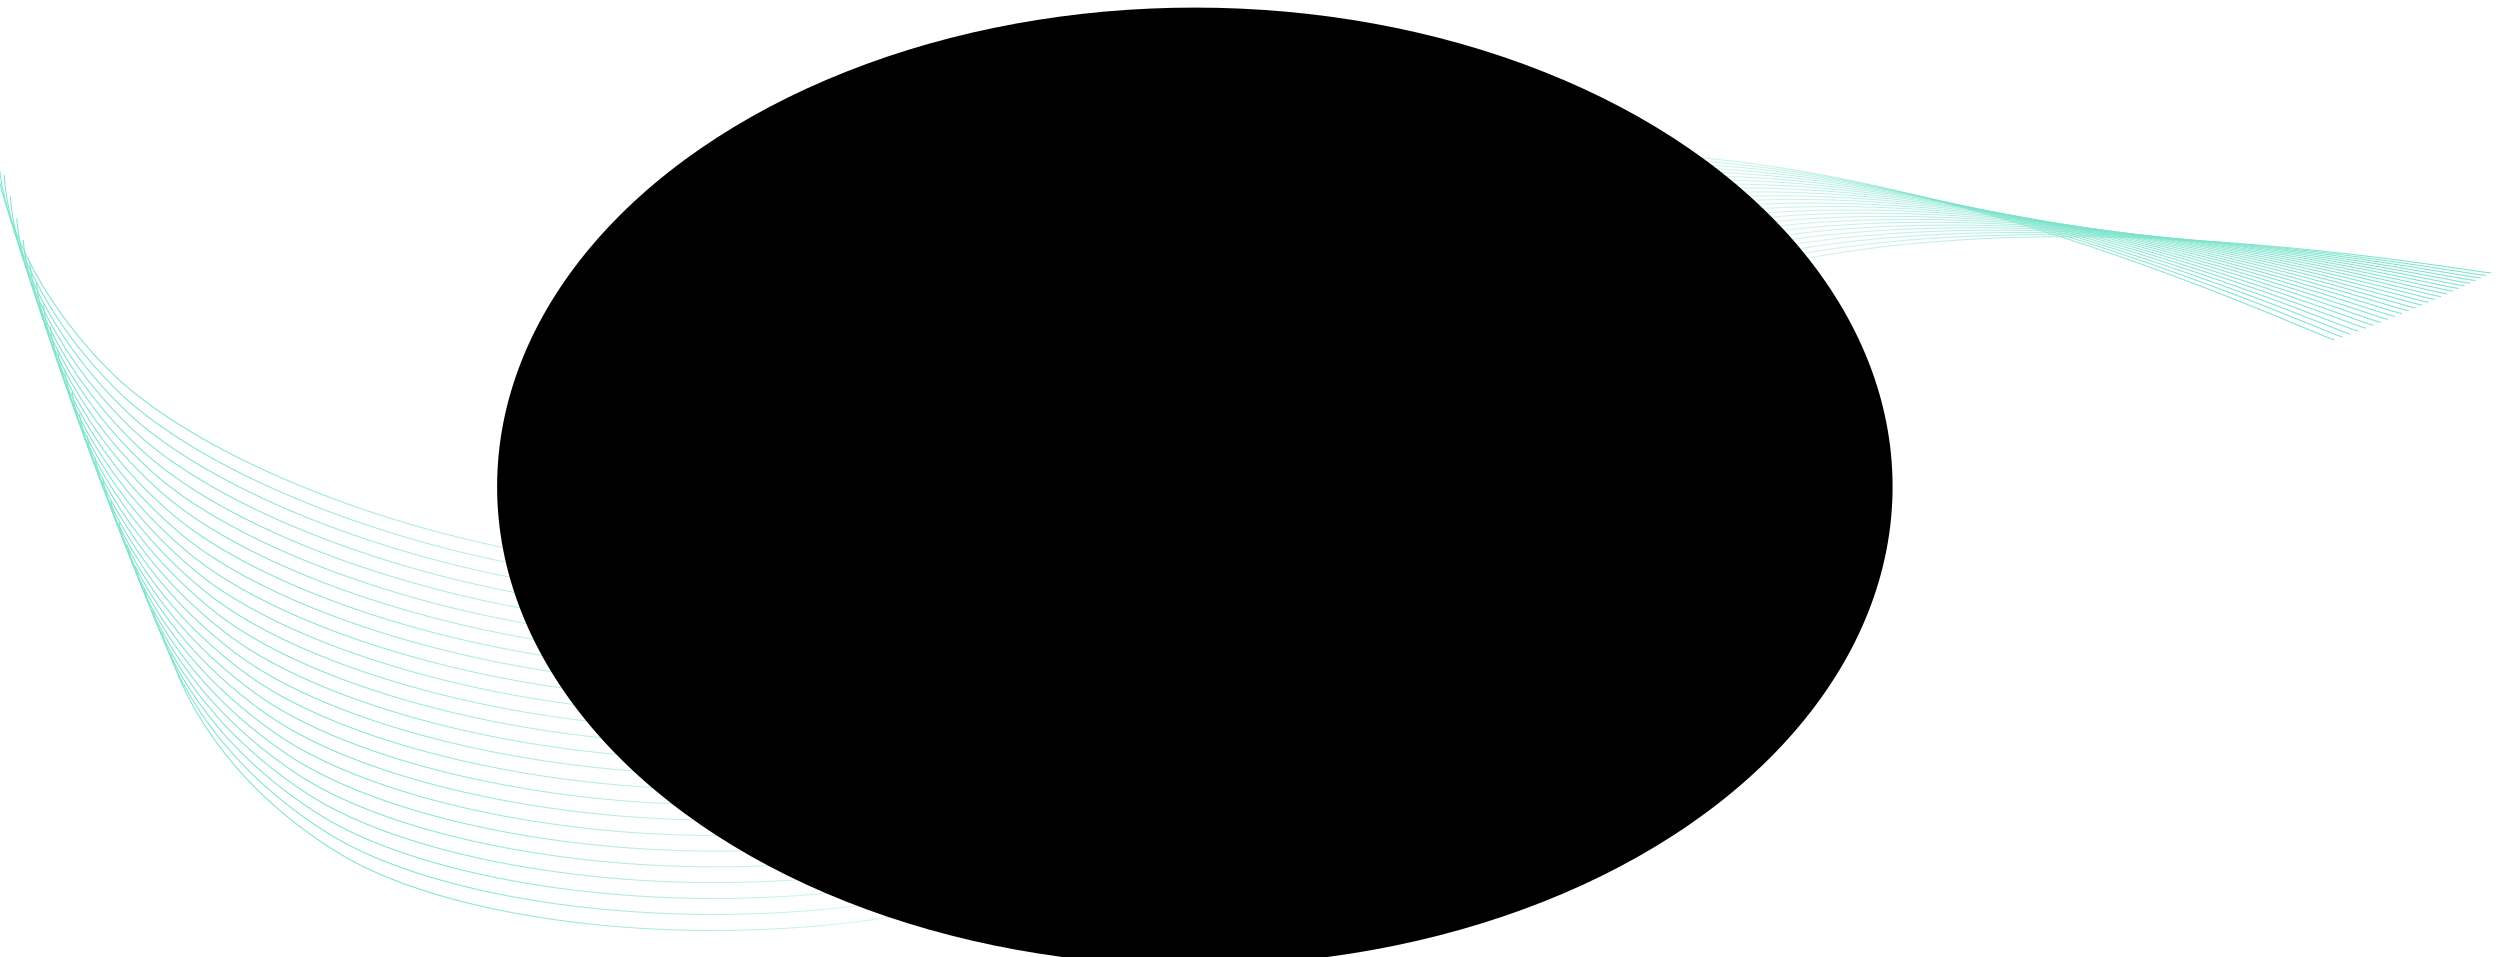<?xml version="1.0" encoding="UTF-8" standalone="no"?>
<!DOCTYPE svg PUBLIC "-//W3C//DTD SVG 1.1//EN" "http://www.w3.org/Graphics/SVG/1.1/DTD/svg11.dtd">
<svg width="100%" height="100%" viewBox="0 0 2418 926" version="1.1" xmlns="http://www.w3.org/2000/svg" xmlns:xlink="http://www.w3.org/1999/xlink" xml:space="preserve" xmlns:serif="http://www.serif.com/" style="fill-rule:evenodd;clip-rule:evenodd;">
    <g transform="matrix(1,0,0,1,-17230.2,-18910.8)">
        <g transform="matrix(0.238,0,0,0.238,25076.4,12855.9)">
            <g>
                <g transform="matrix(4.207,0,0,4.207,-30623.1,25263.3)">
                    <path d="M1698.05,370.63C1673.01,364.236 1116.99,100.148 808.586,223.814C500.185,347.48 561.323,535.268 278.653,583.074C-4.016,630.879 -341.732,512.276 -453.673,398.126C-565.615,283.977 -564.646,169.441 -564.646,169.441" style="fill:none;fill-rule:nonzero;stroke:url(#_Linear1);stroke-width:1px;"/>
                </g>
                <g transform="matrix(4.207,0,0,4.207,-30623.1,25263.3)">
                    <path d="M1705.76,367.771C1680.66,361.639 1121.9,103.388 814.812,230.277C507.723,357.166 570.824,544.303 288.671,595.066C6.517,645.829 -332.422,530.769 -445.552,417.798C-558.683,304.827 -558.914,190.287 -558.914,190.287" style="fill:none;fill-rule:nonzero;stroke:url(#_Linear2);stroke-width:1px;"/>
                </g>
                <g transform="matrix(4.207,0,0,4.207,-30623.1,25263.3)">
                    <path d="M1713.36,364.918C1688.19,359.049 1126.76,106.664 821.013,236.762C515.27,366.859 580.327,553.325 298.721,607.04C17.114,660.755 -323.011,549.251 -437.318,437.471C-551.626,325.69 -553.056,211.159 -553.056,211.159" style="fill:none;fill-rule:nonzero;stroke:url(#_Linear3);stroke-width:1px;"/>
                </g>
                <g transform="matrix(4.207,0,0,4.207,-30623.1,25263.3)">
                    <path d="M1720.83,362.071C1695.6,356.466 1131.55,109.974 827.19,243.266C522.825,376.559 589.832,562.333 308.803,618.994C27.775,675.655 -313.5,567.718 -428.971,457.141C-544.443,346.564 -547.073,232.054 -547.073,232.054" style="fill:none;fill-rule:nonzero;stroke:url(#_Linear4);stroke-width:1px;"/>
                </g>
                <g transform="matrix(4.207,0,0,4.207,-30623.1,25263.3)">
                    <path d="M1728.17,359.226C1702.89,353.886 1136.29,113.314 833.338,249.786C530.386,386.259 599.334,571.321 318.915,630.922C38.495,690.523 -303.891,586.166 -420.514,476.804C-537.138,367.442 -540.966,252.966 -540.966,252.966" style="fill:none;fill-rule:nonzero;stroke:url(#_Linear5);stroke-width:1px;"/>
                </g>
                <g transform="matrix(4.207,0,0,4.207,-30623.1,25263.3)">
                    <path d="M1735.39,356.392C1710.05,351.317 1140.97,116.691 839.46,256.328C537.954,395.966 608.836,580.296 329.056,642.83C49.276,705.364 -294.184,604.598 -411.946,496.463C-529.708,388.329 -534.736,273.899 -534.736,273.899" style="fill:none;fill-rule:nonzero;stroke:url(#_Linear6);stroke-width:1px;"/>
                </g>
                <g transform="matrix(4.207,0,0,4.207,-30623.1,25263.3)">
                    <path d="M1742.48,353.568C1717.1,348.758 1145.58,120.105 845.557,262.892C545.529,405.679 618.338,589.257 339.228,654.717C60.118,720.177 -284.378,623.014 -403.266,516.118C-522.154,409.222 -528.38,294.852 -528.38,294.852" style="fill:none;fill-rule:nonzero;stroke:url(#_Linear7);stroke-width:1px;"/>
                </g>
                <g transform="matrix(4.207,0,0,4.207,-30623.1,25263.3)">
                    <path d="M1749.46,350.75C1724.02,346.207 1150.14,123.55 851.628,269.471C553.112,415.392 627.84,598.198 349.43,666.577C71.021,734.957 -274.474,641.406 -394.475,535.761C-514.476,430.116 -521.898,315.817 -521.898,315.817" style="fill:none;fill-rule:nonzero;stroke:url(#_Linear8);stroke-width:1px;"/>
                </g>
                <g transform="matrix(4.207,0,0,4.207,-30623.1,25263.3)">
                    <path d="M1756.3,347.946C1730.82,343.669 1154.65,127.035 857.675,276.073C560.703,425.112 637.341,607.125 359.663,678.417C81.985,749.708 -264.471,659.78 -385.572,555.398C-506.672,451.015 -515.291,336.8 -515.291,336.8" style="fill:none;fill-rule:nonzero;stroke:url(#_Linear9);stroke-width:1px;"/>
                </g>
                <g transform="matrix(4.207,0,0,4.207,-30623.1,25263.3)">
                    <path d="M1763.03,345.156C1737.5,341.147 1159.09,130.557 863.695,282.698C568.301,434.838 646.84,616.039 369.924,690.234C93.008,764.429 -254.371,678.134 -376.558,575.026C-498.744,471.917 -508.559,357.799 -508.559,357.799" style="fill:none;fill-rule:nonzero;stroke:url(#_Linear10);stroke-width:1px;"/>
                </g>
                <g transform="matrix(4.207,0,0,4.207,-30623.1,25263.3)">
                    <path d="M1769.63,342.377C1744.06,338.634 1163.48,134.114 869.692,289.339C575.907,444.565 656.339,624.933 380.215,702.024C104.091,779.115 -244.172,696.462 -367.432,594.639C-490.692,492.815 -501.701,378.806 -501.701,378.806" style="fill:none;fill-rule:nonzero;stroke:url(#_Linear11);stroke-width:1px;"/>
                </g>
                <g transform="matrix(4.207,0,0,4.207,-30623.1,25263.3)">
                    <path d="M1776.11,339.619C1750.5,336.145 1167.81,137.715 875.664,296.008C583.52,454.302 665.837,633.818 390.535,713.796C115.234,793.774 -233.876,714.773 -358.195,614.246C-482.515,513.719 -494.717,399.831 -494.717,399.831" style="fill:none;fill-rule:nonzero;stroke:url(#_Linear12);stroke-width:1px;"/>
                </g>
                <g transform="matrix(4.207,0,0,4.207,-30623.1,25263.3)">
                    <path d="M1782.46,336.871C1756.82,333.665 1172.08,141.348 881.611,302.692C591.141,464.036 675.333,642.681 400.884,725.537C126.435,808.394 -223.482,733.053 -348.848,633.833C-474.213,534.614 -487.608,420.86 -487.608,420.86" style="fill:none;fill-rule:nonzero;stroke:url(#_Linear13);stroke-width:1px;"/>
                </g>
                <g transform="matrix(4.207,0,0,4.207,-30623.1,25263.3)">
                    <path d="M1788.69,334.142C1763.02,331.204 1176.3,145.021 887.535,309.398C598.77,473.775 684.828,651.528 411.262,737.254C137.696,822.98 -212.992,751.308 -339.389,653.406C-465.787,555.505 -480.372,441.897 -480.372,441.897" style="fill:none;fill-rule:nonzero;stroke:url(#_Linear14);stroke-width:1px;"/>
                </g>
                <g transform="matrix(4.207,0,0,4.207,-30623.1,25263.3)">
                    <path d="M1794.8,331.434C1769.1,328.766 1180.46,148.737 893.434,316.129C606.406,483.521 694.321,660.362 421.668,748.948C149.014,837.534 -202.405,769.538 -329.82,672.966C-457.236,576.393 -473.01,462.945 -473.01,462.945" style="fill:none;fill-rule:nonzero;stroke:url(#_Linear15);stroke-width:1px;"/>
                </g>
                <g transform="matrix(4.207,0,0,4.207,-30623.1,25263.3)">
                    <path d="M1800.79,328.744C1775.06,326.346 1184.57,152.491 899.309,322.879C614.051,493.267 703.813,669.179 432.102,760.615C160.391,852.052 -191.721,787.739 -320.141,692.506C-448.561,597.273 -465.522,483.996 -465.522,483.996" style="fill:none;fill-rule:nonzero;stroke:url(#_Linear16);stroke-width:1px;"/>
                </g>
                <g transform="matrix(4.207,0,0,4.207,-30623.1,25263.3)">
                    <path d="M1806.65,326.077C1780.9,323.948 1188.62,156.286 905.162,329.652C621.703,503.018 713.302,677.98 442.563,772.256C171.825,866.533 -180.941,805.911 -310.351,712.029C-439.761,618.146 -457.908,505.052 -457.908,505.052" style="fill:none;fill-rule:nonzero;stroke:url(#_Linear17);stroke-width:1px;"/>
                </g>
                <g transform="matrix(4.207,0,0,4.207,-30623.1,25263.3)">
                    <path d="M1812.4,323.435C1786.62,321.576 1192.62,160.125 910.991,336.45C629.363,512.775 722.79,686.768 453.053,783.875C183.316,880.981 -170.065,824.057 -300.451,731.535C-430.837,639.012 -450.167,526.115 -450.167,526.115" style="fill:none;fill-rule:nonzero;stroke:url(#_Linear18);stroke-width:1px;"/>
                </g>
                <g transform="matrix(4.207,0,0,4.207,-30623.1,25263.3)">
                    <path d="M1818.02,320.816C1792.22,319.226 1196.56,164.005 916.797,343.269C637.031,522.534 732.274,695.539 463.569,795.465C194.864,895.391 -159.093,842.17 -290.441,751.018C-421.789,659.866 -442.3,547.177 -442.3,547.177" style="fill:none;fill-rule:nonzero;stroke:url(#_Linear19);stroke-width:1px;"/>
                </g>
                <g transform="matrix(4.207,0,0,4.207,-30623.1,25263.3)">
                    <path d="M1823.51,318.222C1797.71,316.903 1200.45,167.927 922.58,350.112C644.707,532.296 741.757,704.294 474.113,807.028C206.469,909.763 -148.026,860.252 -280.322,770.48C-412.617,680.708 -434.307,568.241 -434.307,568.241" style="fill:none;fill-rule:nonzero;stroke:url(#_Linear20);stroke-width:1px;"/>
                </g>
                <g transform="matrix(4.207,0,0,4.207,-30623.1,25263.3)">
                    <path d="M1828.89,315.658C1803.07,314.609 1204.29,171.896 928.342,356.98C652.391,542.065 751.237,713.037 484.683,818.569C218.13,924.1 -136.864,878.304 -270.093,789.922C-403.321,701.541 -426.187,589.307 -426.187,589.307" style="fill:none;fill-rule:nonzero;stroke:url(#_Linear21);stroke-width:1px;"/>
                </g>
                <g transform="matrix(4.207,0,0,4.207,-30623.1,25263.3)">
                    <path d="M1834.15,313.117C1808.32,312.338 1208.08,175.903 934.08,363.867C660.083,551.831 760.714,721.759 495.28,830.076C229.847,938.392 -125.608,896.316 -259.755,809.335C-393.901,722.353 -417.941,610.365 -417.941,610.365" style="fill:none;fill-rule:nonzero;stroke:url(#_Linear22);stroke-width:1px;"/>
                </g>
                <g transform="matrix(4.207,0,0,4.207,-30623.1,25263.3)">
                    <path d="M1839.29,310.613C1813.45,310.105 1211.81,179.963 939.797,370.786C667.784,561.608 770.188,730.473 505.903,841.564C241.618,952.654 -114.258,914.302 -249.307,828.73C-384.357,743.159 -409.569,631.428 -409.569,631.428" style="fill:none;fill-rule:nonzero;stroke:url(#_Linear23);stroke-width:1px;"/>
                </g>
                <g transform="matrix(4.207,0,0,4.207,-30623.1,25263.3)">
                    <path d="M1844.3,308.131C1818.46,307.893 1215.49,184.059 945.492,377.72C675.492,571.38 779.659,739.164 516.552,853.016C253.445,966.868 -102.813,932.245 -238.752,848.092C-374.69,763.939 -401.071,652.478 -401.071,652.478" style="fill:none;fill-rule:nonzero;stroke:url(#_Linear24);stroke-width:1px;"/>
                </g>
                <g transform="matrix(4.207,0,0,4.207,-30623.1,25263.3)">
                    <path d="M1849.2,305.683C1823.36,305.716 1219.12,188.203 951.166,384.68C683.208,581.158 789.126,747.841 527.226,864.442C265.326,981.043 -91.275,950.152 -228.088,867.427C-364.9,784.703 -392.446,673.524 -392.446,673.524" style="fill:none;fill-rule:nonzero;stroke:url(#_Linear25);stroke-width:1px;"/>
                </g>
            </g>
            <g transform="matrix(4.207,0,0,4.207,-30623.1,25263.3)">
                <ellipse cx="597" cy="512.273" rx="674" ry="462.761"/>
            </g>
        </g>
    </g>
    <defs>
        <linearGradient id="_Linear1" x1="0" y1="0" x2="1" y2="0" gradientUnits="userSpaceOnUse" gradientTransform="matrix(-2001.56,-28.794,28.794,-2001.56,1609.4,311.035)"><stop offset="0" style="stop-color:rgb(124,227,203);stop-opacity:1"/><stop offset="0.43" style="stop-color:rgb(124,227,203);stop-opacity:0"/><stop offset="0.68" style="stop-color:rgb(124,227,203);stop-opacity:0"/><stop offset="1" style="stop-color:rgb(124,227,203);stop-opacity:1"/></linearGradient>
        <linearGradient id="_Linear2" x1="0" y1="0" x2="1" y2="0" gradientUnits="userSpaceOnUse" gradientTransform="matrix(-2001.75,-7.833,7.833,-2001.75,1616.5,309.108)"><stop offset="0" style="stop-color:rgb(124,227,203);stop-opacity:1"/><stop offset="0.43" style="stop-color:rgb(124,227,203);stop-opacity:0"/><stop offset="0.68" style="stop-color:rgb(124,227,203);stop-opacity:0"/><stop offset="1" style="stop-color:rgb(124,227,203);stop-opacity:1"/></linearGradient>
        <linearGradient id="_Linear3" x1="0" y1="0" x2="1" y2="0" gradientUnits="userSpaceOnUse" gradientTransform="matrix(-2001.72,13.129,-13.129,-2001.72,1623.48,307.193)"><stop offset="0" style="stop-color:rgb(124,227,203);stop-opacity:1"/><stop offset="0.43" style="stop-color:rgb(124,227,203);stop-opacity:0"/><stop offset="0.68" style="stop-color:rgb(124,227,203);stop-opacity:0"/><stop offset="1" style="stop-color:rgb(124,227,203);stop-opacity:1"/></linearGradient>
        <linearGradient id="_Linear4" x1="0" y1="0" x2="1" y2="0" gradientUnits="userSpaceOnUse" gradientTransform="matrix(-2001.48,34.09,-34.09,-2001.48,1630.35,305.29)"><stop offset="0" style="stop-color:rgb(124,227,203);stop-opacity:1"/><stop offset="0.43" style="stop-color:rgb(124,227,203);stop-opacity:0"/><stop offset="0.68" style="stop-color:rgb(124,227,203);stop-opacity:0"/><stop offset="1" style="stop-color:rgb(124,227,203);stop-opacity:1"/></linearGradient>
        <linearGradient id="_Linear5" x1="0" y1="0" x2="1" y2="0" gradientUnits="userSpaceOnUse" gradientTransform="matrix(-2001.02,55.048,-55.048,-2001.02,1637.11,303.396)"><stop offset="0" style="stop-color:rgb(124,227,203);stop-opacity:1"/><stop offset="0.43" style="stop-color:rgb(124,227,203);stop-opacity:0"/><stop offset="0.68" style="stop-color:rgb(124,227,203);stop-opacity:0"/><stop offset="1" style="stop-color:rgb(124,227,203);stop-opacity:1"/></linearGradient>
        <linearGradient id="_Linear6" x1="0" y1="0" x2="1" y2="0" gradientUnits="userSpaceOnUse" gradientTransform="matrix(-2000.33,75.998,-75.998,-2000.33,1643.75,301.519)"><stop offset="0" style="stop-color:rgb(124,227,203);stop-opacity:1"/><stop offset="0.43" style="stop-color:rgb(124,227,203);stop-opacity:0"/><stop offset="0.68" style="stop-color:rgb(124,227,203);stop-opacity:0"/><stop offset="1" style="stop-color:rgb(124,227,203);stop-opacity:1"/></linearGradient>
        <linearGradient id="_Linear7" x1="0" y1="0" x2="1" y2="0" gradientUnits="userSpaceOnUse" gradientTransform="matrix(-1999.42,96.941,-96.941,-1999.42,1650.27,299.657)"><stop offset="0" style="stop-color:rgb(124,227,203);stop-opacity:1"/><stop offset="0.43" style="stop-color:rgb(124,227,203);stop-opacity:0"/><stop offset="0.68" style="stop-color:rgb(124,227,203);stop-opacity:0"/><stop offset="1" style="stop-color:rgb(124,227,203);stop-opacity:1"/></linearGradient>
        <linearGradient id="_Linear8" x1="0" y1="0" x2="1" y2="0" gradientUnits="userSpaceOnUse" gradientTransform="matrix(-1998.29,117.873,-117.873,-1998.29,1656.68,297.808)"><stop offset="0" style="stop-color:rgb(124,227,203);stop-opacity:1"/><stop offset="0.43" style="stop-color:rgb(124,227,203);stop-opacity:0"/><stop offset="0.68" style="stop-color:rgb(124,227,203);stop-opacity:0"/><stop offset="1" style="stop-color:rgb(124,227,203);stop-opacity:1"/></linearGradient>
        <linearGradient id="_Linear9" x1="0" y1="0" x2="1" y2="0" gradientUnits="userSpaceOnUse" gradientTransform="matrix(-1996.95,138.793,-138.793,-1996.95,1662.98,295.978)"><stop offset="0" style="stop-color:rgb(124,227,203);stop-opacity:1"/><stop offset="0.43" style="stop-color:rgb(124,227,203);stop-opacity:0"/><stop offset="0.68" style="stop-color:rgb(124,227,203);stop-opacity:0"/><stop offset="1" style="stop-color:rgb(124,227,203);stop-opacity:1"/></linearGradient>
        <linearGradient id="_Linear10" x1="0" y1="0" x2="1" y2="0" gradientUnits="userSpaceOnUse" gradientTransform="matrix(-1995.39,159.697,-159.697,-1995.39,1669.17,294.168)"><stop offset="0" style="stop-color:rgb(124,227,203);stop-opacity:1"/><stop offset="0.43" style="stop-color:rgb(124,227,203);stop-opacity:0"/><stop offset="0.68" style="stop-color:rgb(124,227,203);stop-opacity:0"/><stop offset="1" style="stop-color:rgb(124,227,203);stop-opacity:1"/></linearGradient>
        <linearGradient id="_Linear11" x1="0" y1="0" x2="1" y2="0" gradientUnits="userSpaceOnUse" gradientTransform="matrix(-1993.61,180.584,-180.584,-1993.61,1675.24,292.374)"><stop offset="0" style="stop-color:rgb(124,227,203);stop-opacity:1"/><stop offset="0.43" style="stop-color:rgb(124,227,203);stop-opacity:0"/><stop offset="0.68" style="stop-color:rgb(124,227,203);stop-opacity:0"/><stop offset="1" style="stop-color:rgb(124,227,203);stop-opacity:1"/></linearGradient>
        <linearGradient id="_Linear12" x1="0" y1="0" x2="1" y2="0" gradientUnits="userSpaceOnUse" gradientTransform="matrix(-1991.61,201.45,-201.45,-1991.61,1681.2,290.608)"><stop offset="0" style="stop-color:rgb(124,227,203);stop-opacity:1"/><stop offset="0.43" style="stop-color:rgb(124,227,203);stop-opacity:0"/><stop offset="0.68" style="stop-color:rgb(124,227,203);stop-opacity:0"/><stop offset="1" style="stop-color:rgb(124,227,203);stop-opacity:1"/></linearGradient>
        <linearGradient id="_Linear13" x1="0" y1="0" x2="1" y2="0" gradientUnits="userSpaceOnUse" gradientTransform="matrix(-1989.39,222.294,-222.294,-1989.39,1687.05,288.857)"><stop offset="0" style="stop-color:rgb(124,227,203);stop-opacity:1"/><stop offset="0.43" style="stop-color:rgb(124,227,203);stop-opacity:0"/><stop offset="0.68" style="stop-color:rgb(124,227,203);stop-opacity:0"/><stop offset="1" style="stop-color:rgb(124,227,203);stop-opacity:1"/></linearGradient>
        <linearGradient id="_Linear14" x1="0" y1="0" x2="1" y2="0" gradientUnits="userSpaceOnUse" gradientTransform="matrix(-1986.95,243.115,-243.115,-1986.95,1692.78,287.129)"><stop offset="0" style="stop-color:rgb(124,227,203);stop-opacity:1"/><stop offset="0.43" style="stop-color:rgb(124,227,203);stop-opacity:0"/><stop offset="0.68" style="stop-color:rgb(124,227,203);stop-opacity:0"/><stop offset="1" style="stop-color:rgb(124,227,203);stop-opacity:1"/></linearGradient>
        <linearGradient id="_Linear15" x1="0" y1="0" x2="1" y2="0" gradientUnits="userSpaceOnUse" gradientTransform="matrix(-1984.29,263.909,-263.909,-1984.29,1698.4,285.428)"><stop offset="0" style="stop-color:rgb(124,227,203);stop-opacity:1"/><stop offset="0.43" style="stop-color:rgb(124,227,203);stop-opacity:0"/><stop offset="0.68" style="stop-color:rgb(124,227,203);stop-opacity:0"/><stop offset="1" style="stop-color:rgb(124,227,203);stop-opacity:1"/></linearGradient>
        <linearGradient id="_Linear16" x1="0" y1="0" x2="1" y2="0" gradientUnits="userSpaceOnUse" gradientTransform="matrix(-1981.42,284.673,-284.673,-1981.42,1703.91,283.751)"><stop offset="0" style="stop-color:rgb(124,227,203);stop-opacity:1"/><stop offset="0.43" style="stop-color:rgb(124,227,203);stop-opacity:0"/><stop offset="0.68" style="stop-color:rgb(124,227,203);stop-opacity:0"/><stop offset="1" style="stop-color:rgb(124,227,203);stop-opacity:1"/></linearGradient>
        <linearGradient id="_Linear17" x1="0" y1="0" x2="1" y2="0" gradientUnits="userSpaceOnUse" gradientTransform="matrix(-1978.33,305.407,-305.407,-1978.33,1709.31,282.1)"><stop offset="0" style="stop-color:rgb(124,227,203);stop-opacity:1"/><stop offset="0.43" style="stop-color:rgb(124,227,203);stop-opacity:0"/><stop offset="0.68" style="stop-color:rgb(124,227,203);stop-opacity:0"/><stop offset="1" style="stop-color:rgb(124,227,203);stop-opacity:1"/></linearGradient>
        <linearGradient id="_Linear18" x1="0" y1="0" x2="1" y2="0" gradientUnits="userSpaceOnUse" gradientTransform="matrix(-1975.03,326.107,-326.107,-1975.03,1714.6,280.48)"><stop offset="0" style="stop-color:rgb(124,227,203);stop-opacity:1"/><stop offset="0.43" style="stop-color:rgb(124,227,203);stop-opacity:0"/><stop offset="0.68" style="stop-color:rgb(124,227,203);stop-opacity:0"/><stop offset="1" style="stop-color:rgb(124,227,203);stop-opacity:1"/></linearGradient>
        <linearGradient id="_Linear19" x1="0" y1="0" x2="1" y2="0" gradientUnits="userSpaceOnUse" gradientTransform="matrix(-1971.5,346.771,-346.771,-1971.5,1719.77,278.887)"><stop offset="0" style="stop-color:rgb(124,227,203);stop-opacity:1"/><stop offset="0.43" style="stop-color:rgb(124,227,203);stop-opacity:0"/><stop offset="0.68" style="stop-color:rgb(124,227,203);stop-opacity:0"/><stop offset="1" style="stop-color:rgb(124,227,203);stop-opacity:1"/></linearGradient>
        <linearGradient id="_Linear20" x1="0" y1="0" x2="1" y2="0" gradientUnits="userSpaceOnUse" gradientTransform="matrix(-1967.77,367.396,-367.396,-1967.77,1724.84,277.325)"><stop offset="0" style="stop-color:rgb(124,227,203);stop-opacity:1"/><stop offset="0.43" style="stop-color:rgb(124,227,203);stop-opacity:0"/><stop offset="0.68" style="stop-color:rgb(124,227,203);stop-opacity:0"/><stop offset="1" style="stop-color:rgb(124,227,203);stop-opacity:1"/></linearGradient>
        <linearGradient id="_Linear21" x1="0" y1="0" x2="1" y2="0" gradientUnits="userSpaceOnUse" gradientTransform="matrix(-1963.81,387.983,-387.983,-1963.81,1729.79,275.796)"><stop offset="0" style="stop-color:rgb(124,227,203);stop-opacity:1"/><stop offset="0.43" style="stop-color:rgb(124,227,203);stop-opacity:0"/><stop offset="0.68" style="stop-color:rgb(124,227,203);stop-opacity:0"/><stop offset="1" style="stop-color:rgb(124,227,203);stop-opacity:1"/></linearGradient>
        <linearGradient id="_Linear22" x1="0" y1="0" x2="1" y2="0" gradientUnits="userSpaceOnUse" gradientTransform="matrix(-1959.64,408.526,-408.526,-1959.64,1734.64,274.295)"><stop offset="0" style="stop-color:rgb(124,227,203);stop-opacity:1"/><stop offset="0.43" style="stop-color:rgb(124,227,203);stop-opacity:0"/><stop offset="0.68" style="stop-color:rgb(124,227,203);stop-opacity:0"/><stop offset="1" style="stop-color:rgb(124,227,203);stop-opacity:1"/></linearGradient>
        <linearGradient id="_Linear23" x1="0" y1="0" x2="1" y2="0" gradientUnits="userSpaceOnUse" gradientTransform="matrix(-1955.25,429.024,-429.024,-1955.25,1739.37,272.835)"><stop offset="0" style="stop-color:rgb(124,227,203);stop-opacity:1"/><stop offset="0.43" style="stop-color:rgb(124,227,203);stop-opacity:0"/><stop offset="0.68" style="stop-color:rgb(124,227,203);stop-opacity:0"/><stop offset="1" style="stop-color:rgb(124,227,203);stop-opacity:1"/></linearGradient>
        <linearGradient id="_Linear24" x1="0" y1="0" x2="1" y2="0" gradientUnits="userSpaceOnUse" gradientTransform="matrix(-1950.65,449.475,-449.475,-1950.65,1744,271.402)"><stop offset="0" style="stop-color:rgb(124,227,203);stop-opacity:1"/><stop offset="0.43" style="stop-color:rgb(124,227,203);stop-opacity:0"/><stop offset="0.68" style="stop-color:rgb(124,227,203);stop-opacity:0"/><stop offset="1" style="stop-color:rgb(124,227,203);stop-opacity:1"/></linearGradient>
        <linearGradient id="_Linear25" x1="0" y1="0" x2="1" y2="0" gradientUnits="userSpaceOnUse" gradientTransform="matrix(-1945.85,469.878,-469.878,-1945.85,1748.52,270.006)"><stop offset="0" style="stop-color:rgb(124,227,203);stop-opacity:1"/><stop offset="0.43" style="stop-color:rgb(124,227,203);stop-opacity:0"/><stop offset="0.68" style="stop-color:rgb(124,227,203);stop-opacity:0"/><stop offset="1" style="stop-color:rgb(124,227,203);stop-opacity:1"/></linearGradient>
    </defs>
</svg>
